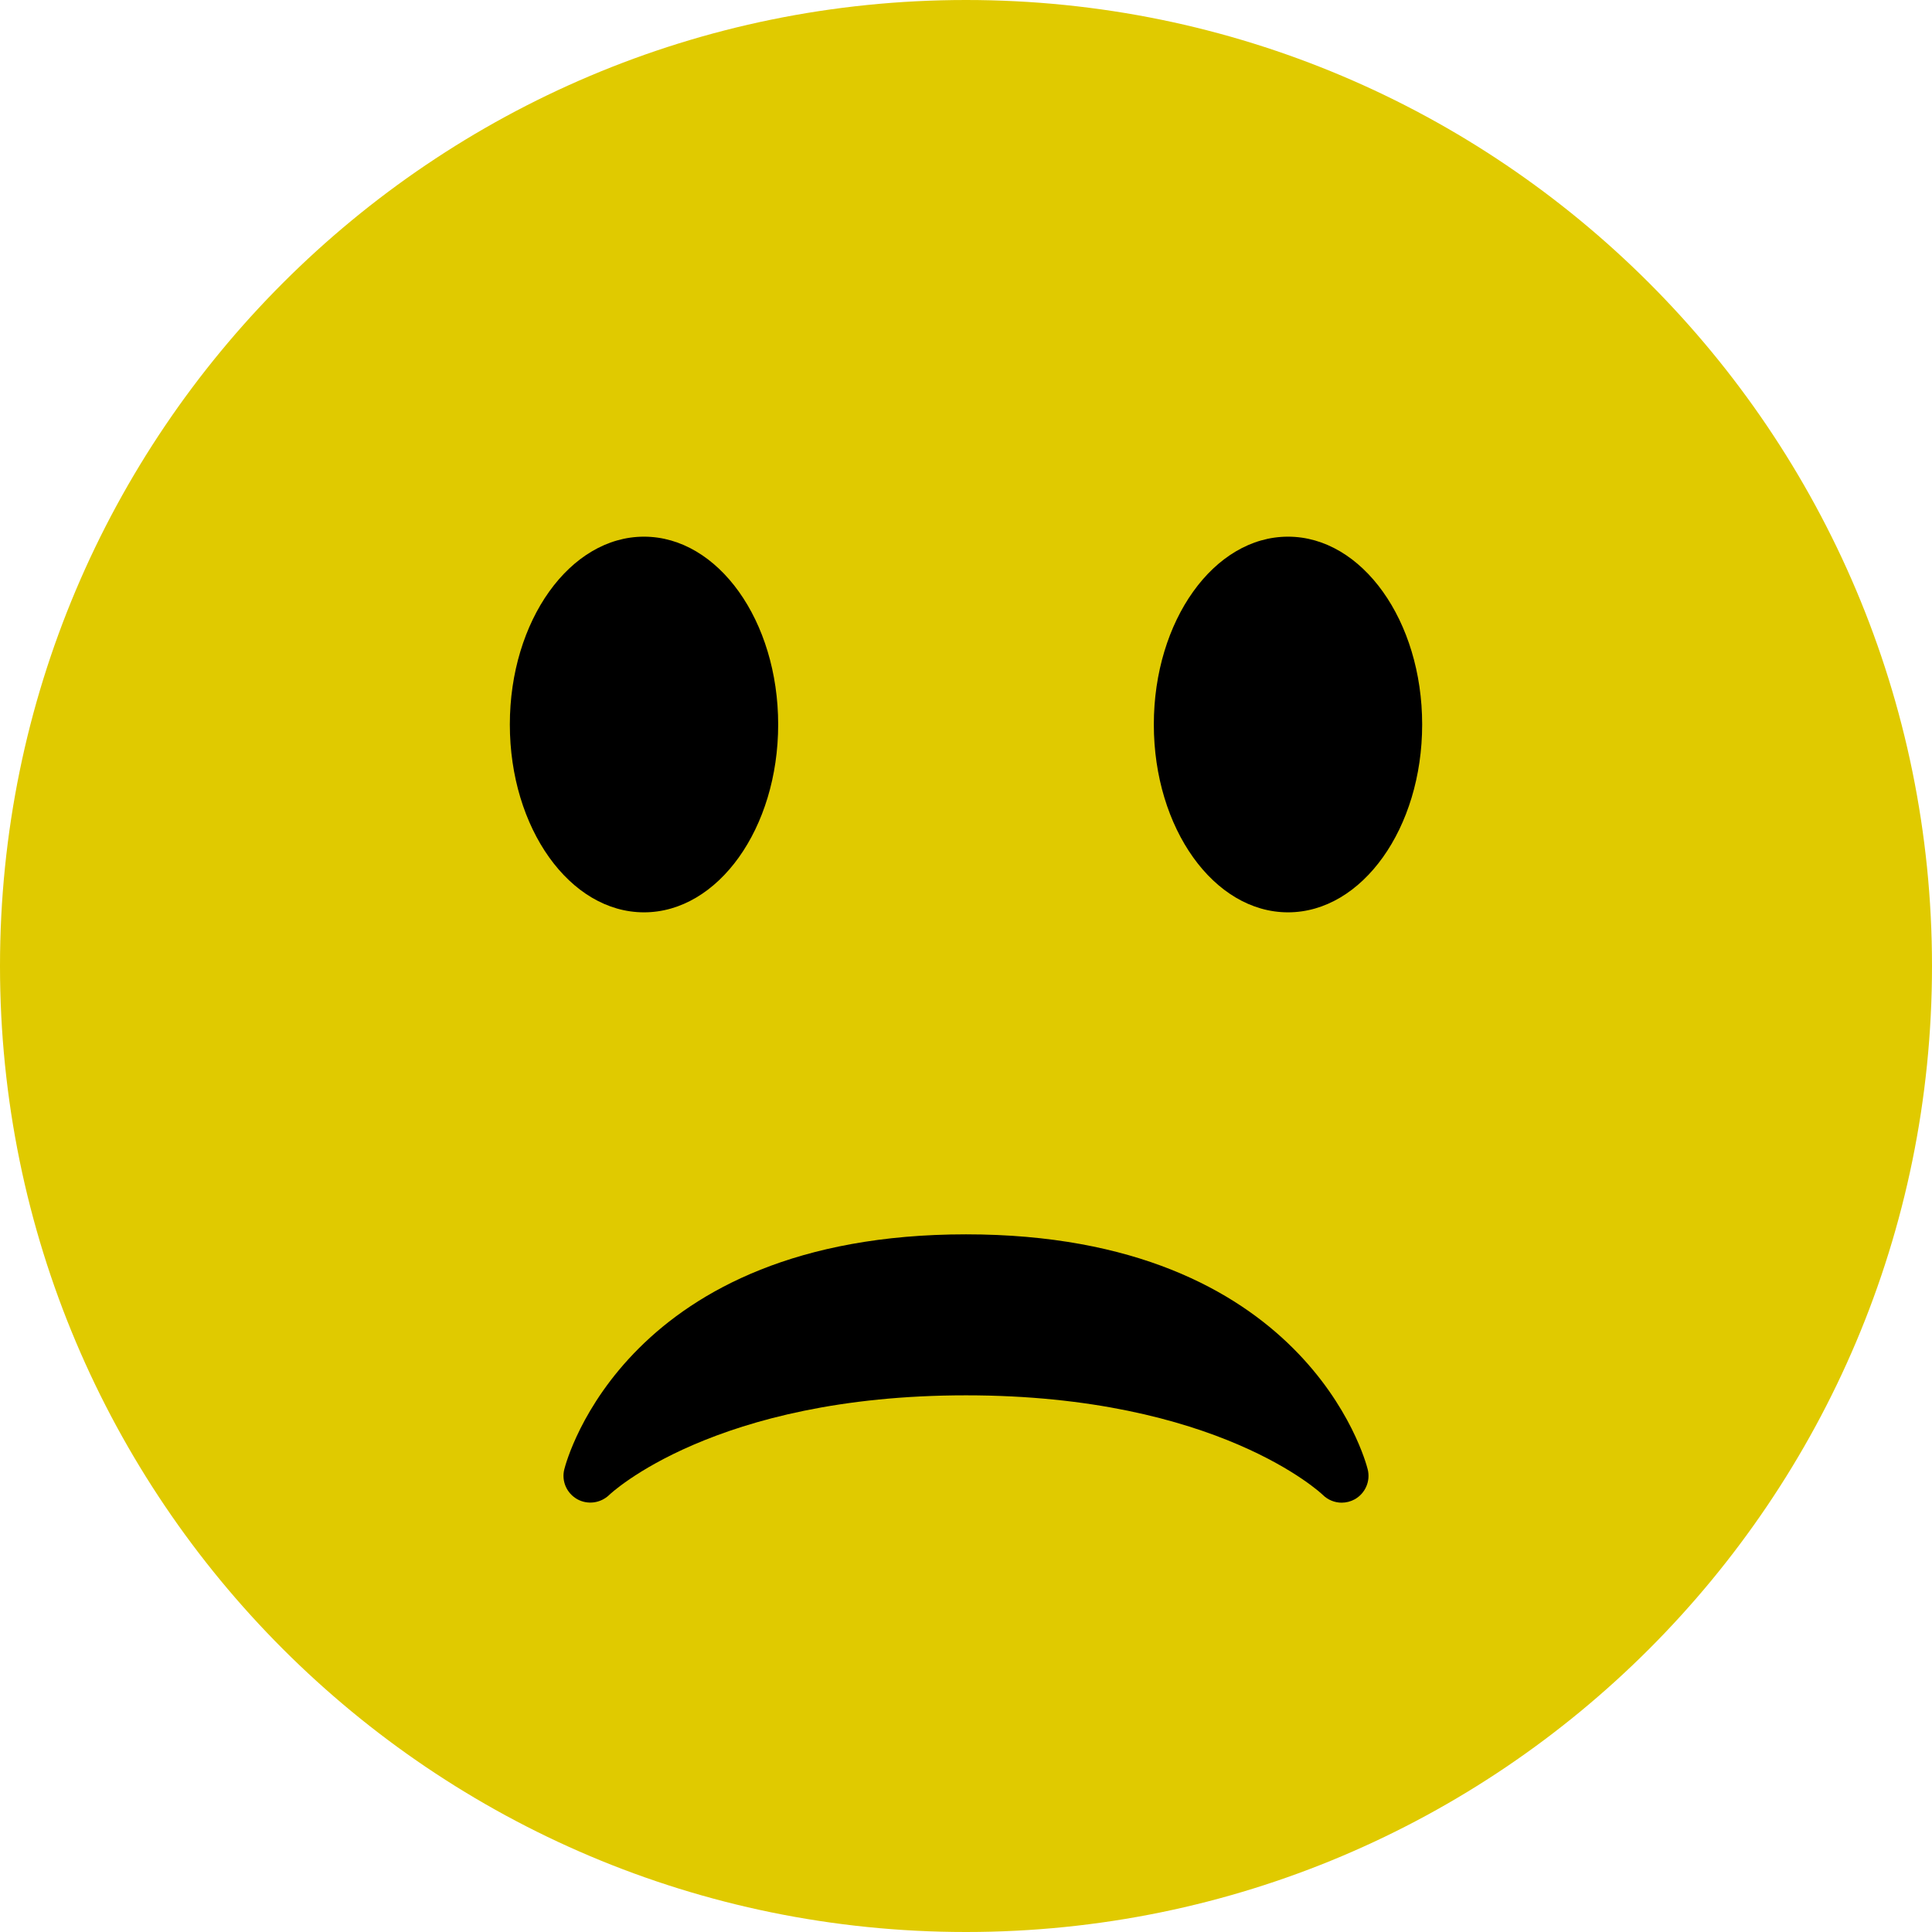 <svg width="100" height="100" viewBox="0 0 100 100" fill="none" xmlns="http://www.w3.org/2000/svg">
<path d="M50 100C77.614 100 100 77.614 100 50C100 22.386 77.614 0 50 0C22.386 0 0 22.386 0 50C0 77.614 22.386 100 50 100Z" fill="#E0CA00"/>
<path d="M70.792 76.053C70.667 75.556 67.547 63.889 50 63.889C32.45 63.889 29.333 75.556 29.208 76.053C29.055 76.656 29.328 77.281 29.867 77.592C30.408 77.9 31.086 77.808 31.533 77.378C31.586 77.325 36.961 72.222 50 72.222C63.039 72.222 68.417 77.325 68.467 77.375C68.733 77.639 69.089 77.778 69.444 77.778C69.678 77.778 69.914 77.719 70.128 77.6C70.672 77.289 70.944 76.658 70.792 76.053Z" fill="black"/>
<path d="M33.333 47.222C37.169 47.222 40.278 42.869 40.278 37.5C40.278 32.131 37.169 27.778 33.333 27.778C29.498 27.778 26.389 32.131 26.389 37.5C26.389 42.869 29.498 47.222 33.333 47.222Z" fill="black"/>
<path d="M66.667 47.222C70.502 47.222 73.611 42.869 73.611 37.5C73.611 32.131 70.502 27.778 66.667 27.778C62.831 27.778 59.722 32.131 59.722 37.5C59.722 42.869 62.831 47.222 66.667 47.222Z" fill="black"/>
</svg>
